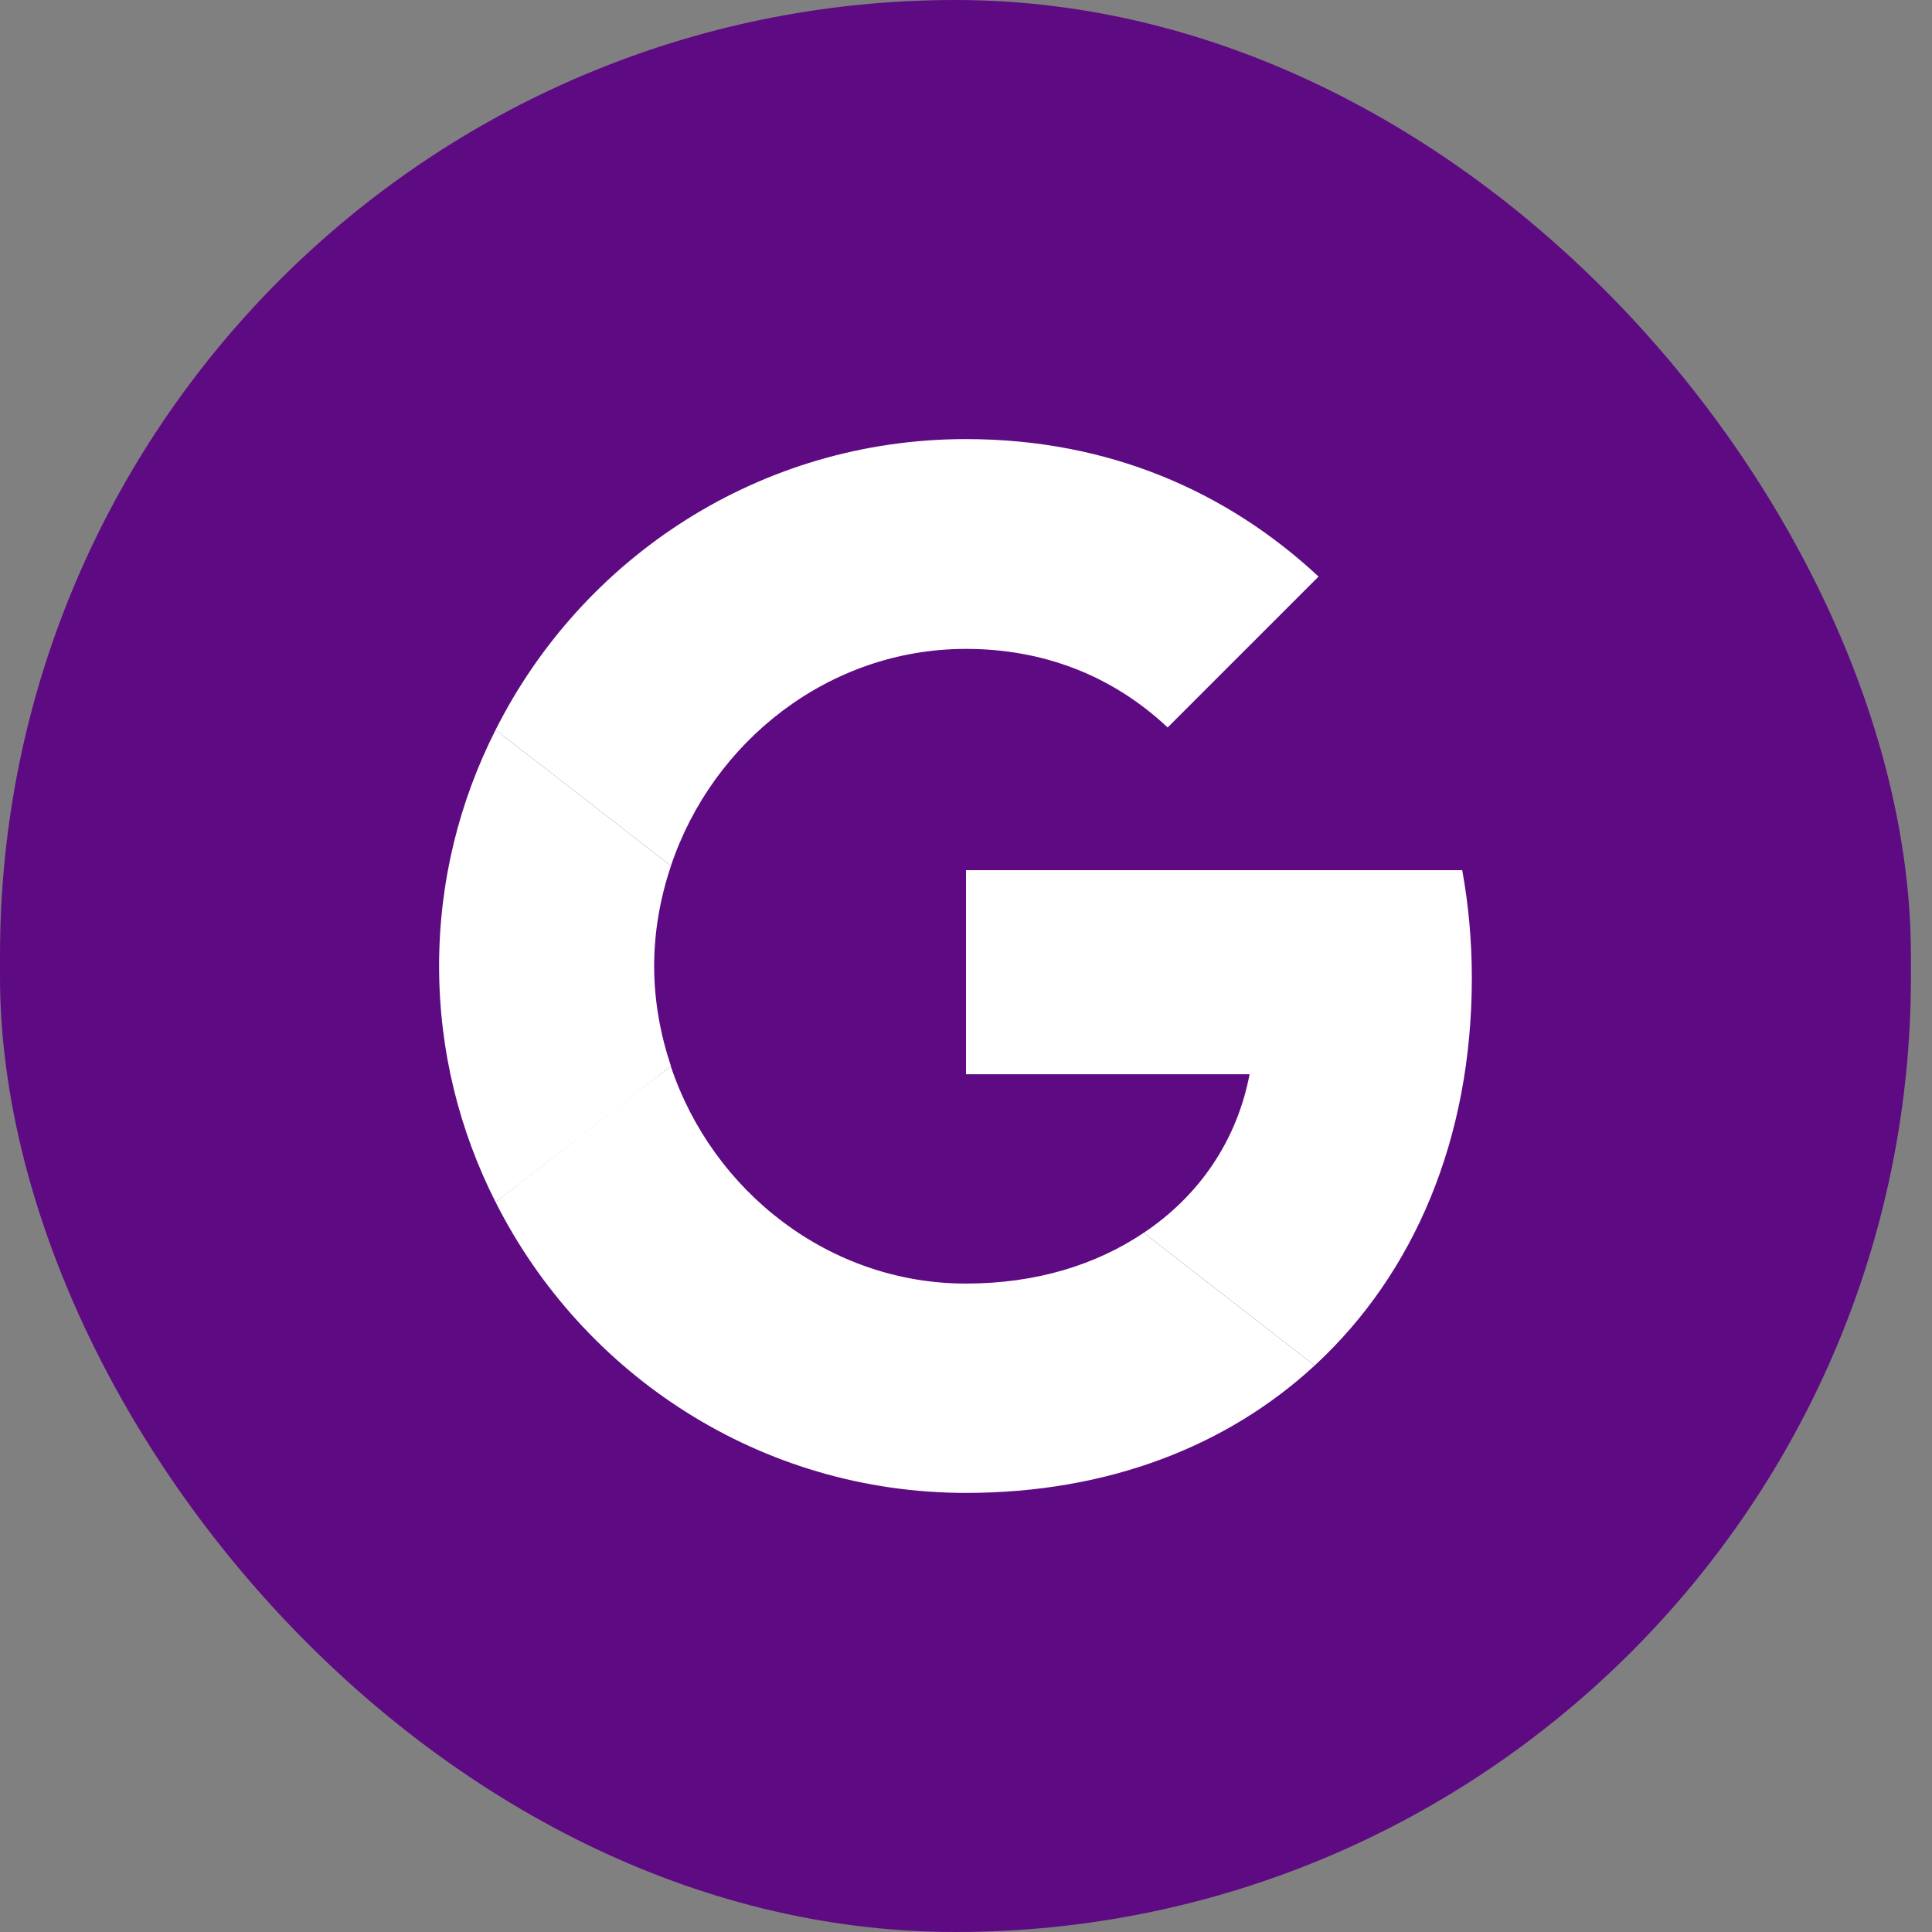 <svg width="88" height="88" viewBox="0 0 88 88" fill="none" xmlns="http://www.w3.org/2000/svg">
<rect x="0" y="0" width="88" height="88" fill="#808080" stroke="none"/>
<rect width="87.04" height="88" rx="43.52" fill="#5E0A83"/>
<path d="M44 39.636V48.931H56.916C56.349 51.92 54.647 54.451 52.094 56.153L59.883 62.196C64.422 58.007 67.04 51.855 67.04 44.546C67.04 42.844 66.887 41.207 66.603 39.636L44 39.636Z" fill="white"/>
<path d="M30.549 48.568L28.793 49.913L22.574 54.756C26.523 62.589 34.617 68 43.999 68C50.479 68 55.911 65.862 59.883 62.196L52.093 56.153C49.955 57.593 47.228 58.465 43.999 58.465C37.759 58.465 32.457 54.255 30.559 48.582L30.549 48.568Z" fill="white"/>
<path d="M22.574 33.244C20.938 36.473 20 40.116 20 44C20 47.883 20.938 51.527 22.574 54.756C22.574 54.778 30.56 48.56 30.56 48.56C30.08 47.12 29.796 45.593 29.796 44C29.796 42.407 30.08 40.88 30.56 39.44L22.574 33.244Z" fill="white"/>
<path d="M43.999 29.556C47.534 29.556 50.676 30.778 53.185 33.135L60.058 26.262C55.89 22.378 50.48 20 43.999 20C34.618 20 26.523 25.389 22.574 33.244L30.56 39.44C32.458 33.767 37.76 29.556 43.999 29.556Z" fill="white"/>
</svg>
